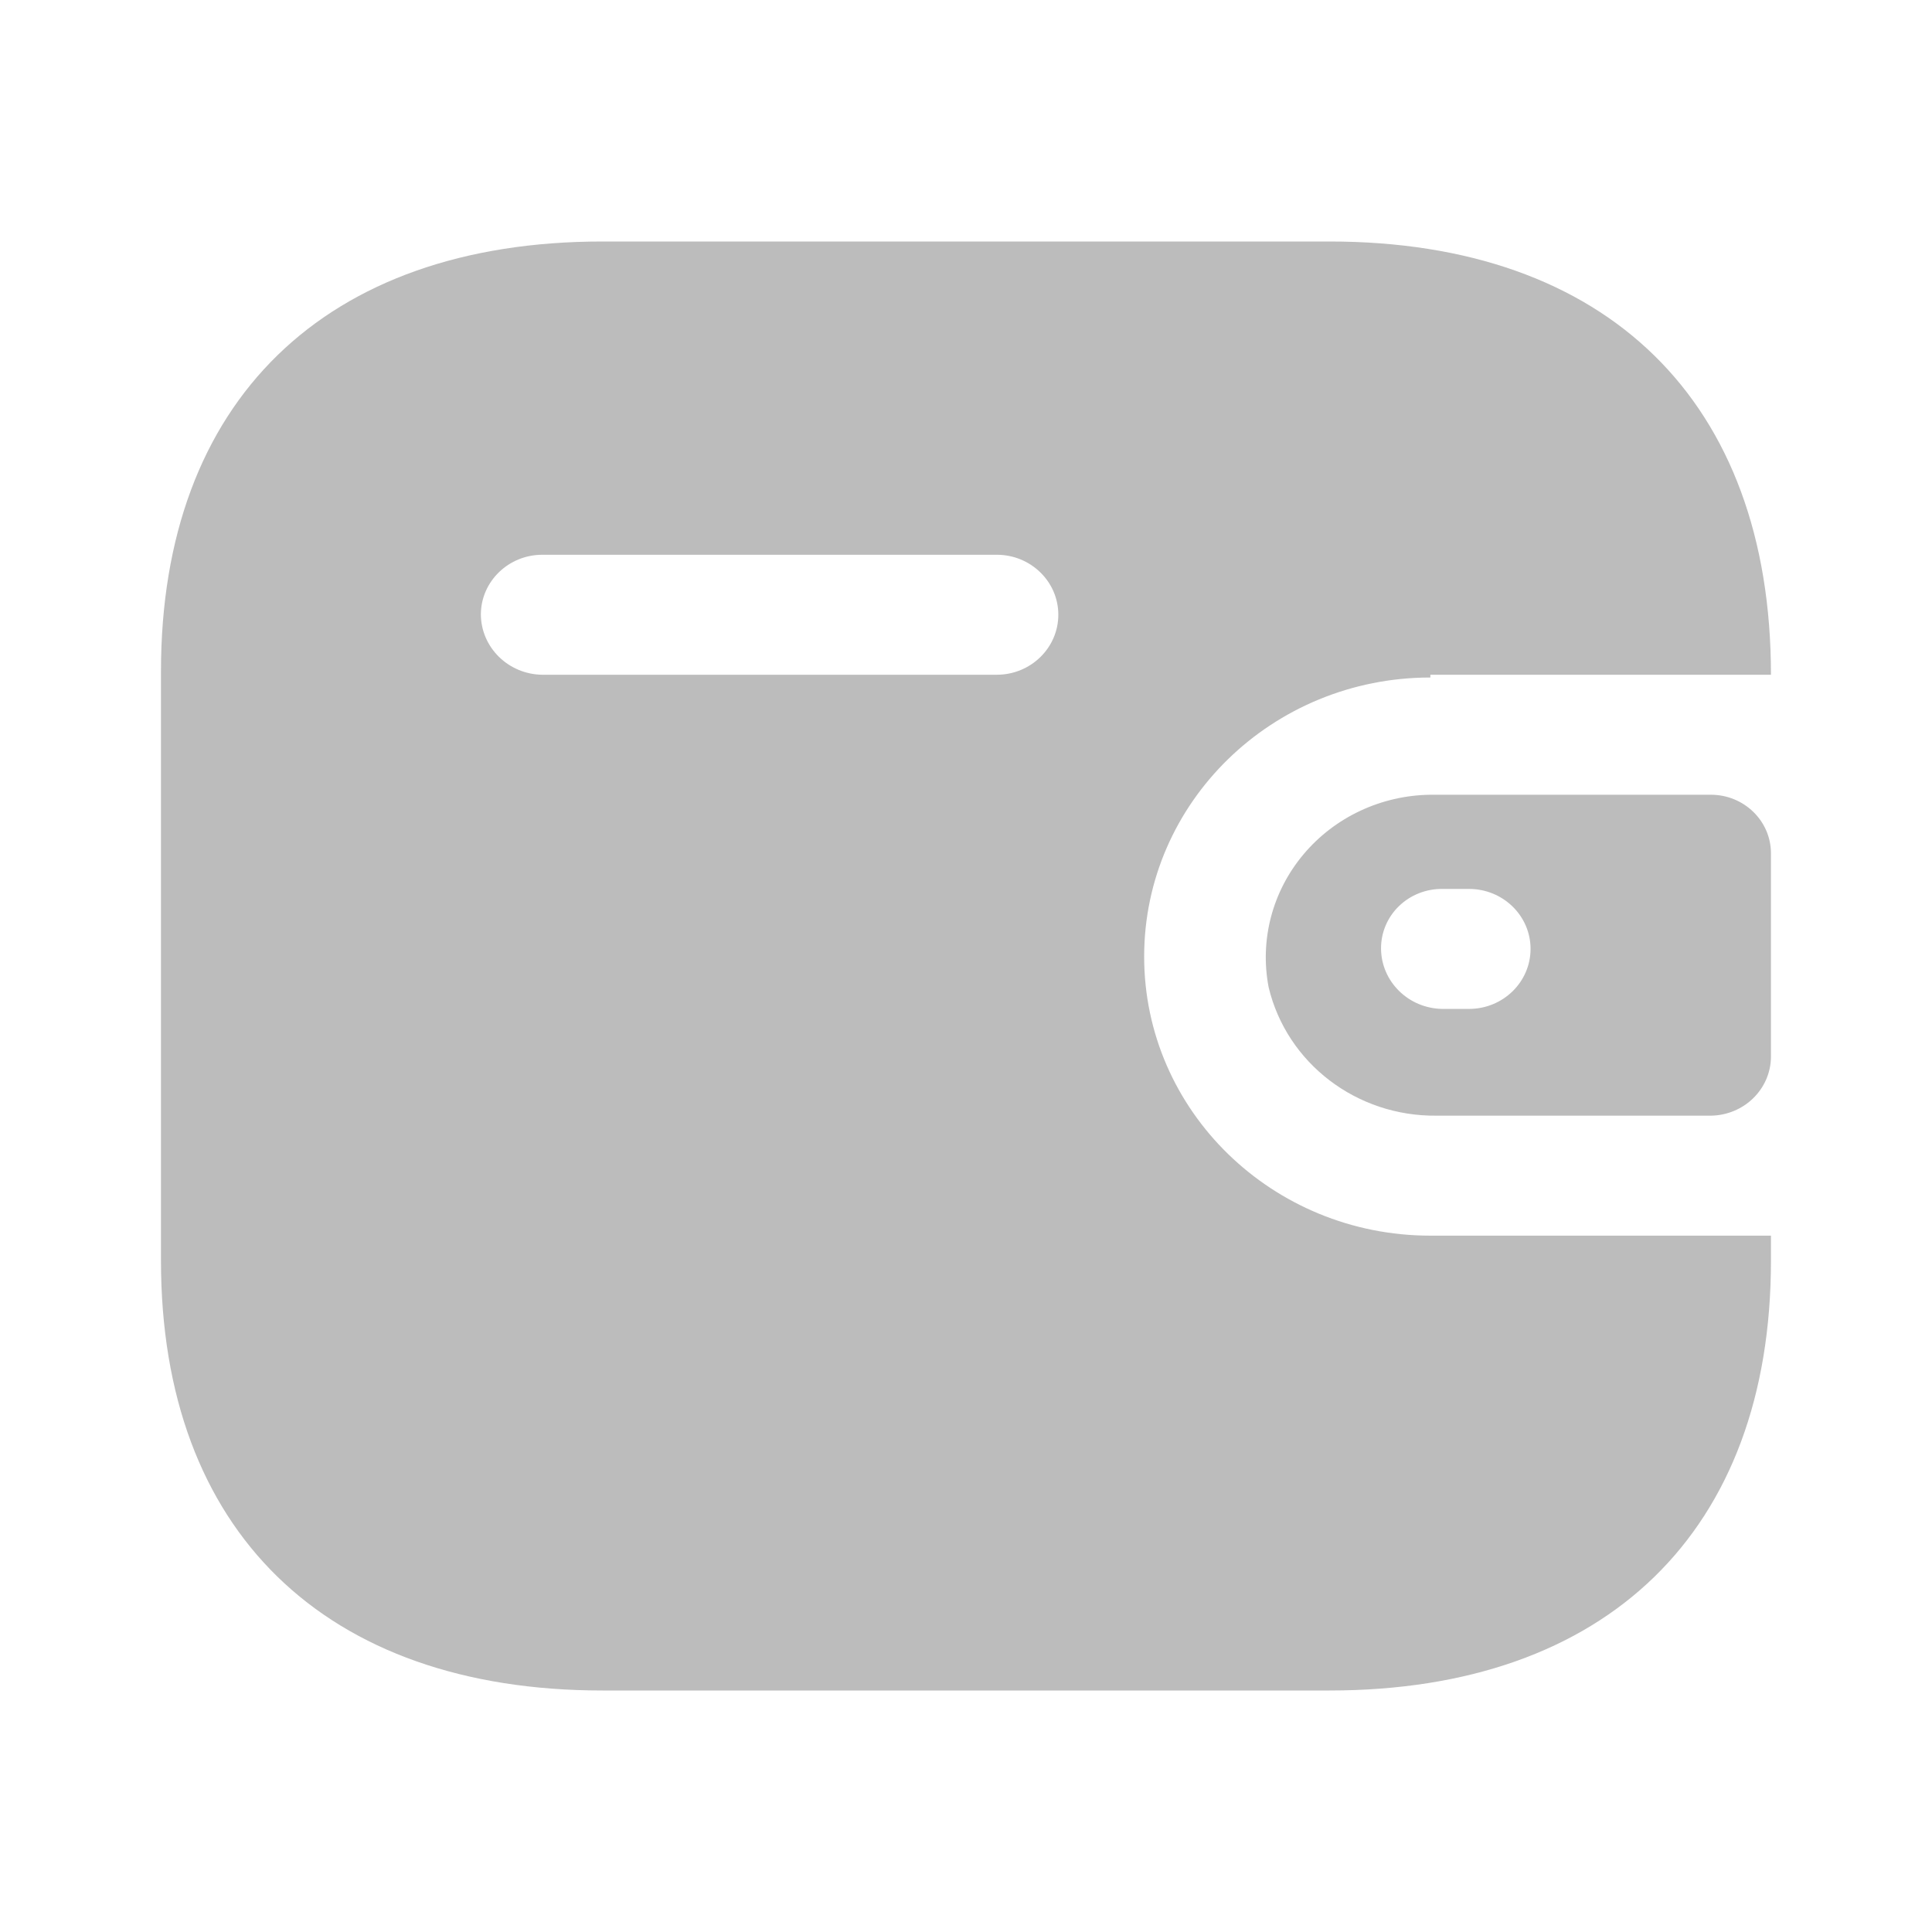 <svg width="28" height="28" viewBox="0 0 28 28" fill="none" xmlns="http://www.w3.org/2000/svg">
<path fill-rule="evenodd" clip-rule="evenodd" d="M20.73 9.779H25.666C25.666 5.815 23.291 3.5 19.268 3.5H8.732C4.708 3.5 2.333 5.815 2.333 9.728V18.272C2.333 22.185 4.708 24.5 8.732 24.5H19.268C23.291 24.5 25.666 22.185 25.666 18.272V17.908H20.73C18.439 17.908 16.582 16.097 16.582 13.864C16.582 11.63 18.439 9.819 20.73 9.819V9.779ZM20.73 11.518H24.795C25.276 11.518 25.666 11.898 25.666 12.367V15.319C25.661 15.786 25.274 16.163 24.795 16.169H20.823C19.664 16.184 18.649 15.41 18.386 14.308C18.255 13.625 18.439 12.919 18.892 12.381C19.344 11.843 20.017 11.527 20.73 11.518ZM20.906 14.622H21.29C21.783 14.622 22.182 14.232 22.182 13.752C22.182 13.272 21.783 12.883 21.29 12.883H20.906C20.671 12.88 20.444 12.969 20.276 13.131C20.109 13.292 20.015 13.512 20.015 13.742C20.015 14.224 20.412 14.616 20.906 14.622ZM7.86 9.779H14.446C14.938 9.779 15.338 9.389 15.338 8.909C15.338 8.429 14.938 8.04 14.446 8.04H7.86C7.372 8.04 6.974 8.423 6.969 8.899C6.969 9.381 7.366 9.773 7.86 9.779Z" fill="#BCBCBC"/>
</svg>
